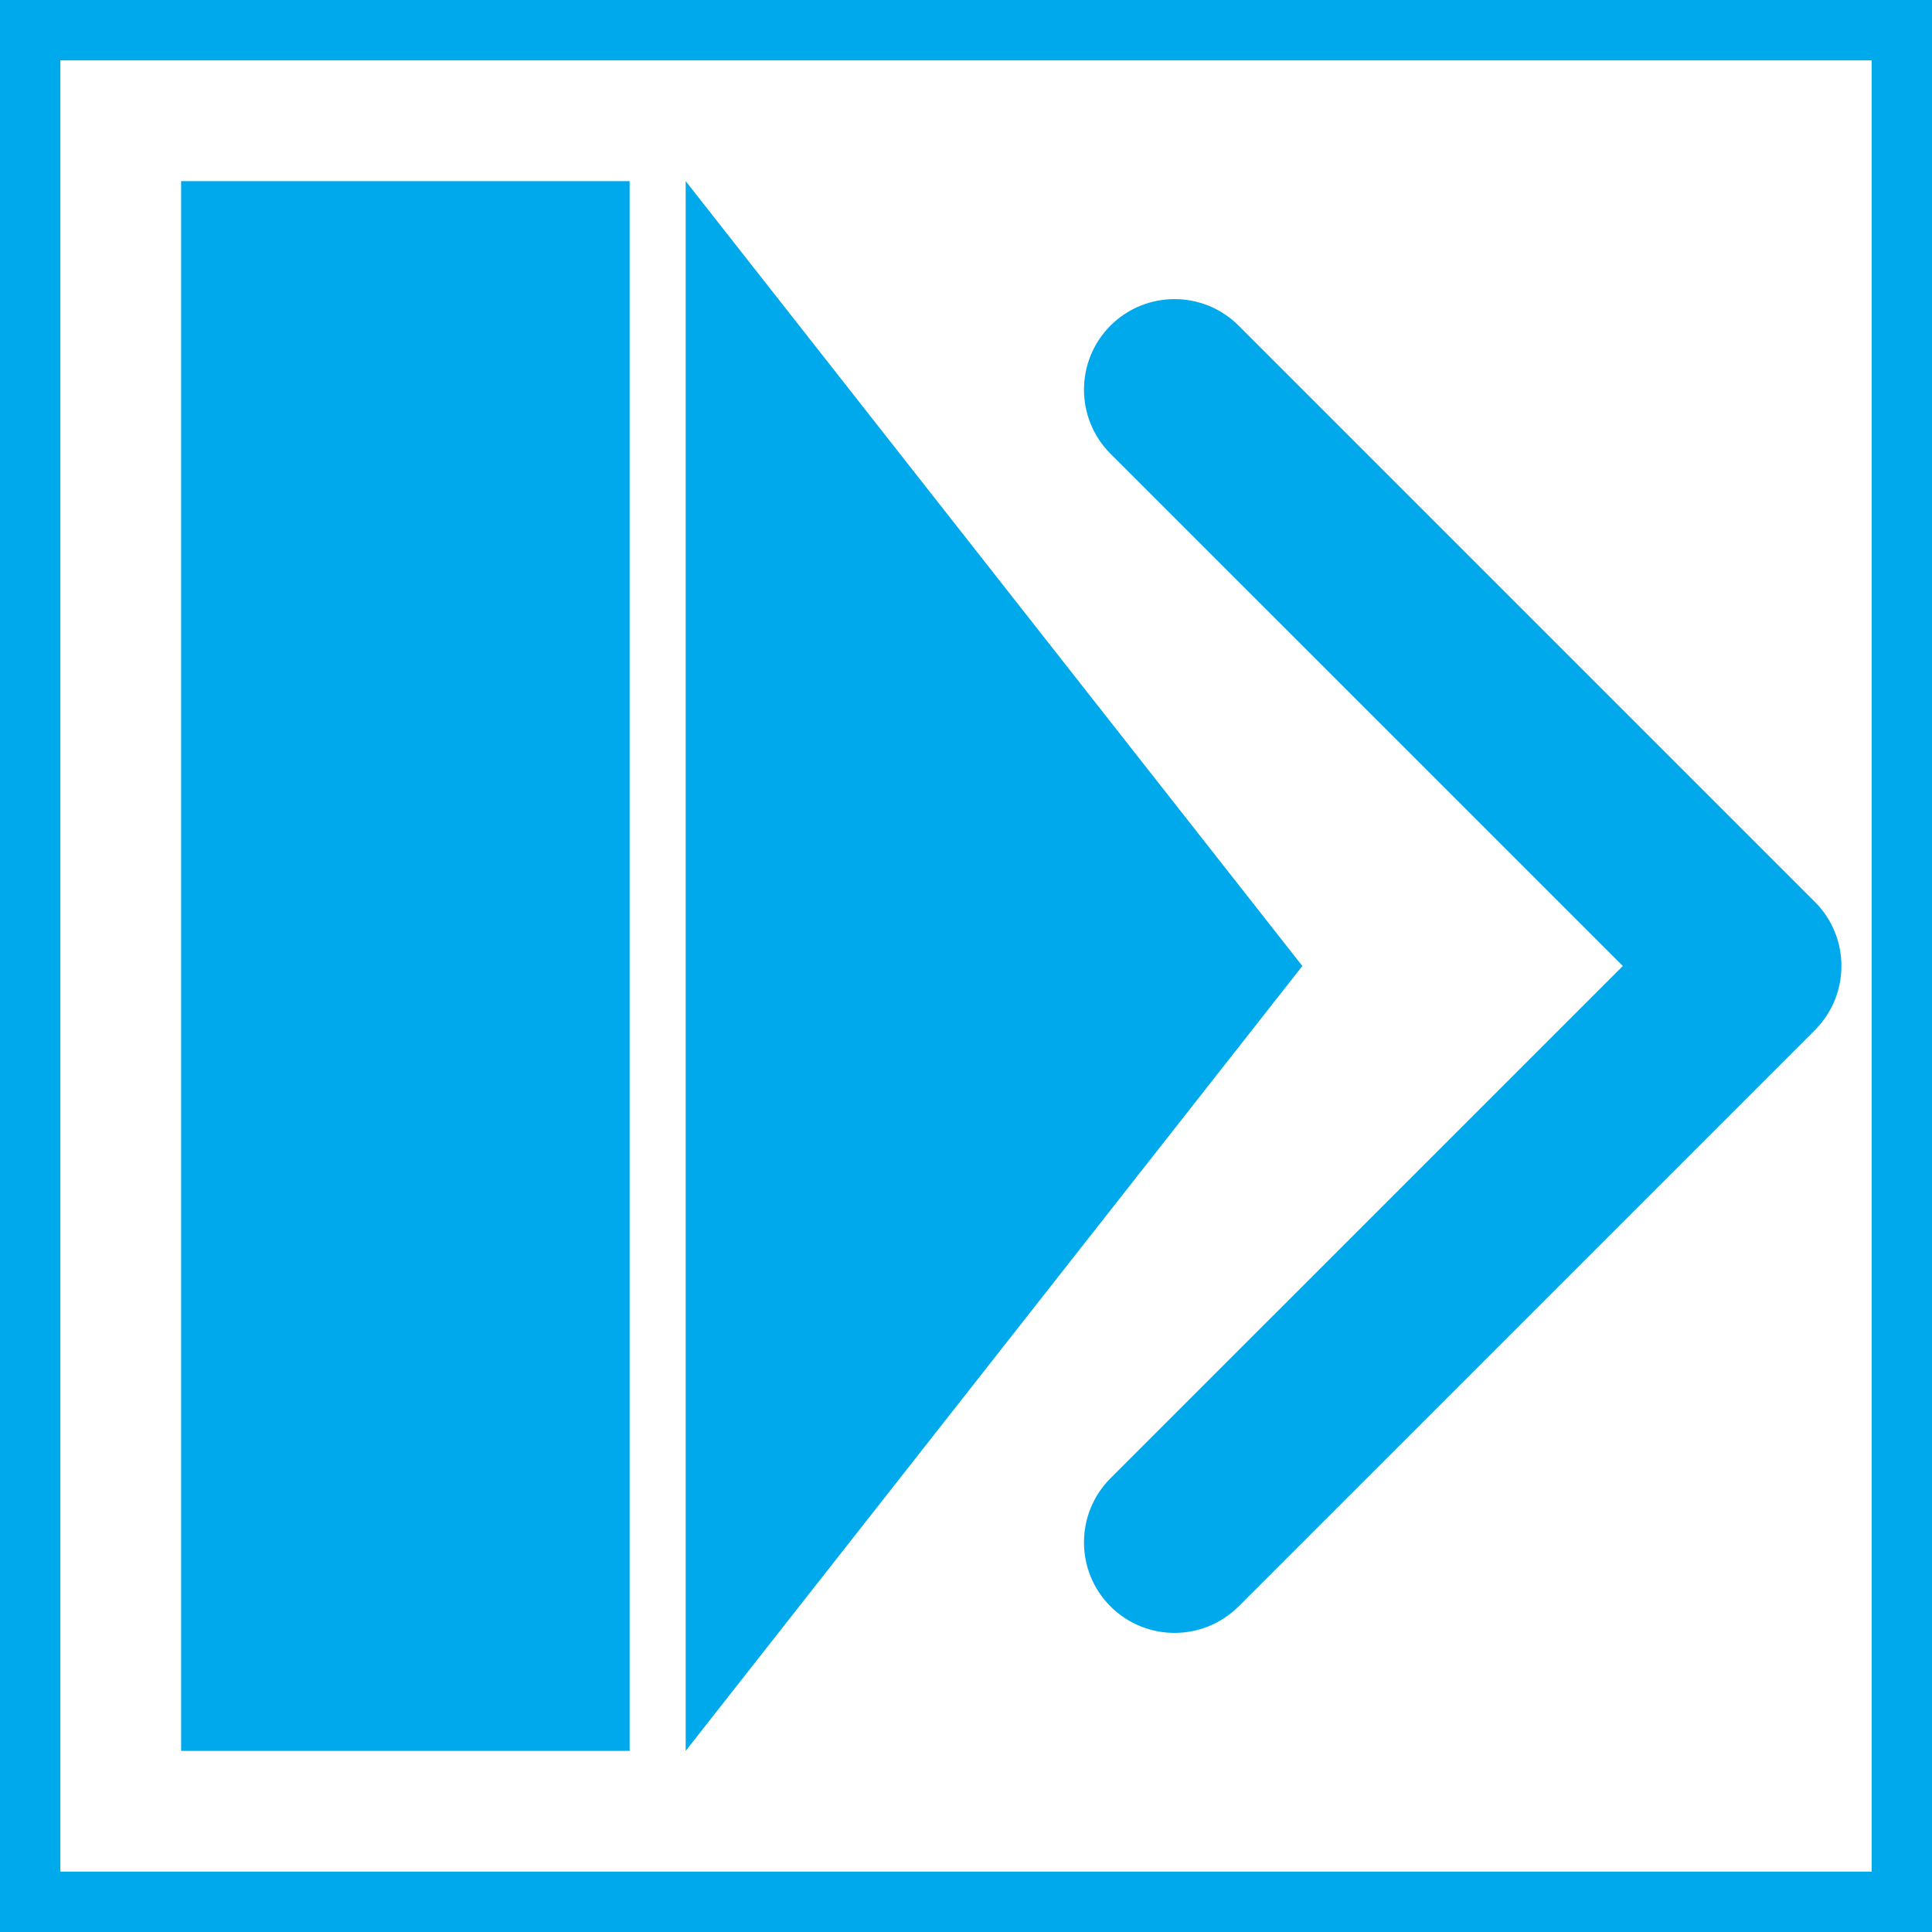 <svg width="32" height="32" viewBox="0 0 32 32" fill="none" xmlns="http://www.w3.org/2000/svg">
<rect x="3" y="3" width="7.429" height="26" fill="#00A9EC"/>
<path d="M21.571 16L11.357 29V3L21.571 16Z" fill="#00A9EC"/>
<path d="M30.061 17.061C30.646 16.475 30.646 15.525 30.061 14.939L20.515 5.393C19.929 4.808 18.979 4.808 18.393 5.393C17.808 5.979 17.808 6.929 18.393 7.515L26.879 16L18.393 24.485C17.808 25.071 17.808 26.021 18.393 26.607C18.979 27.192 19.929 27.192 20.515 26.607L30.061 17.061ZM28 17.5H29V14.5H28V17.5Z" fill="#00A9EC"/>
<rect x="0.5" y="0.5" width="31" height="31" stroke="#00A9EC"/>
</svg>

